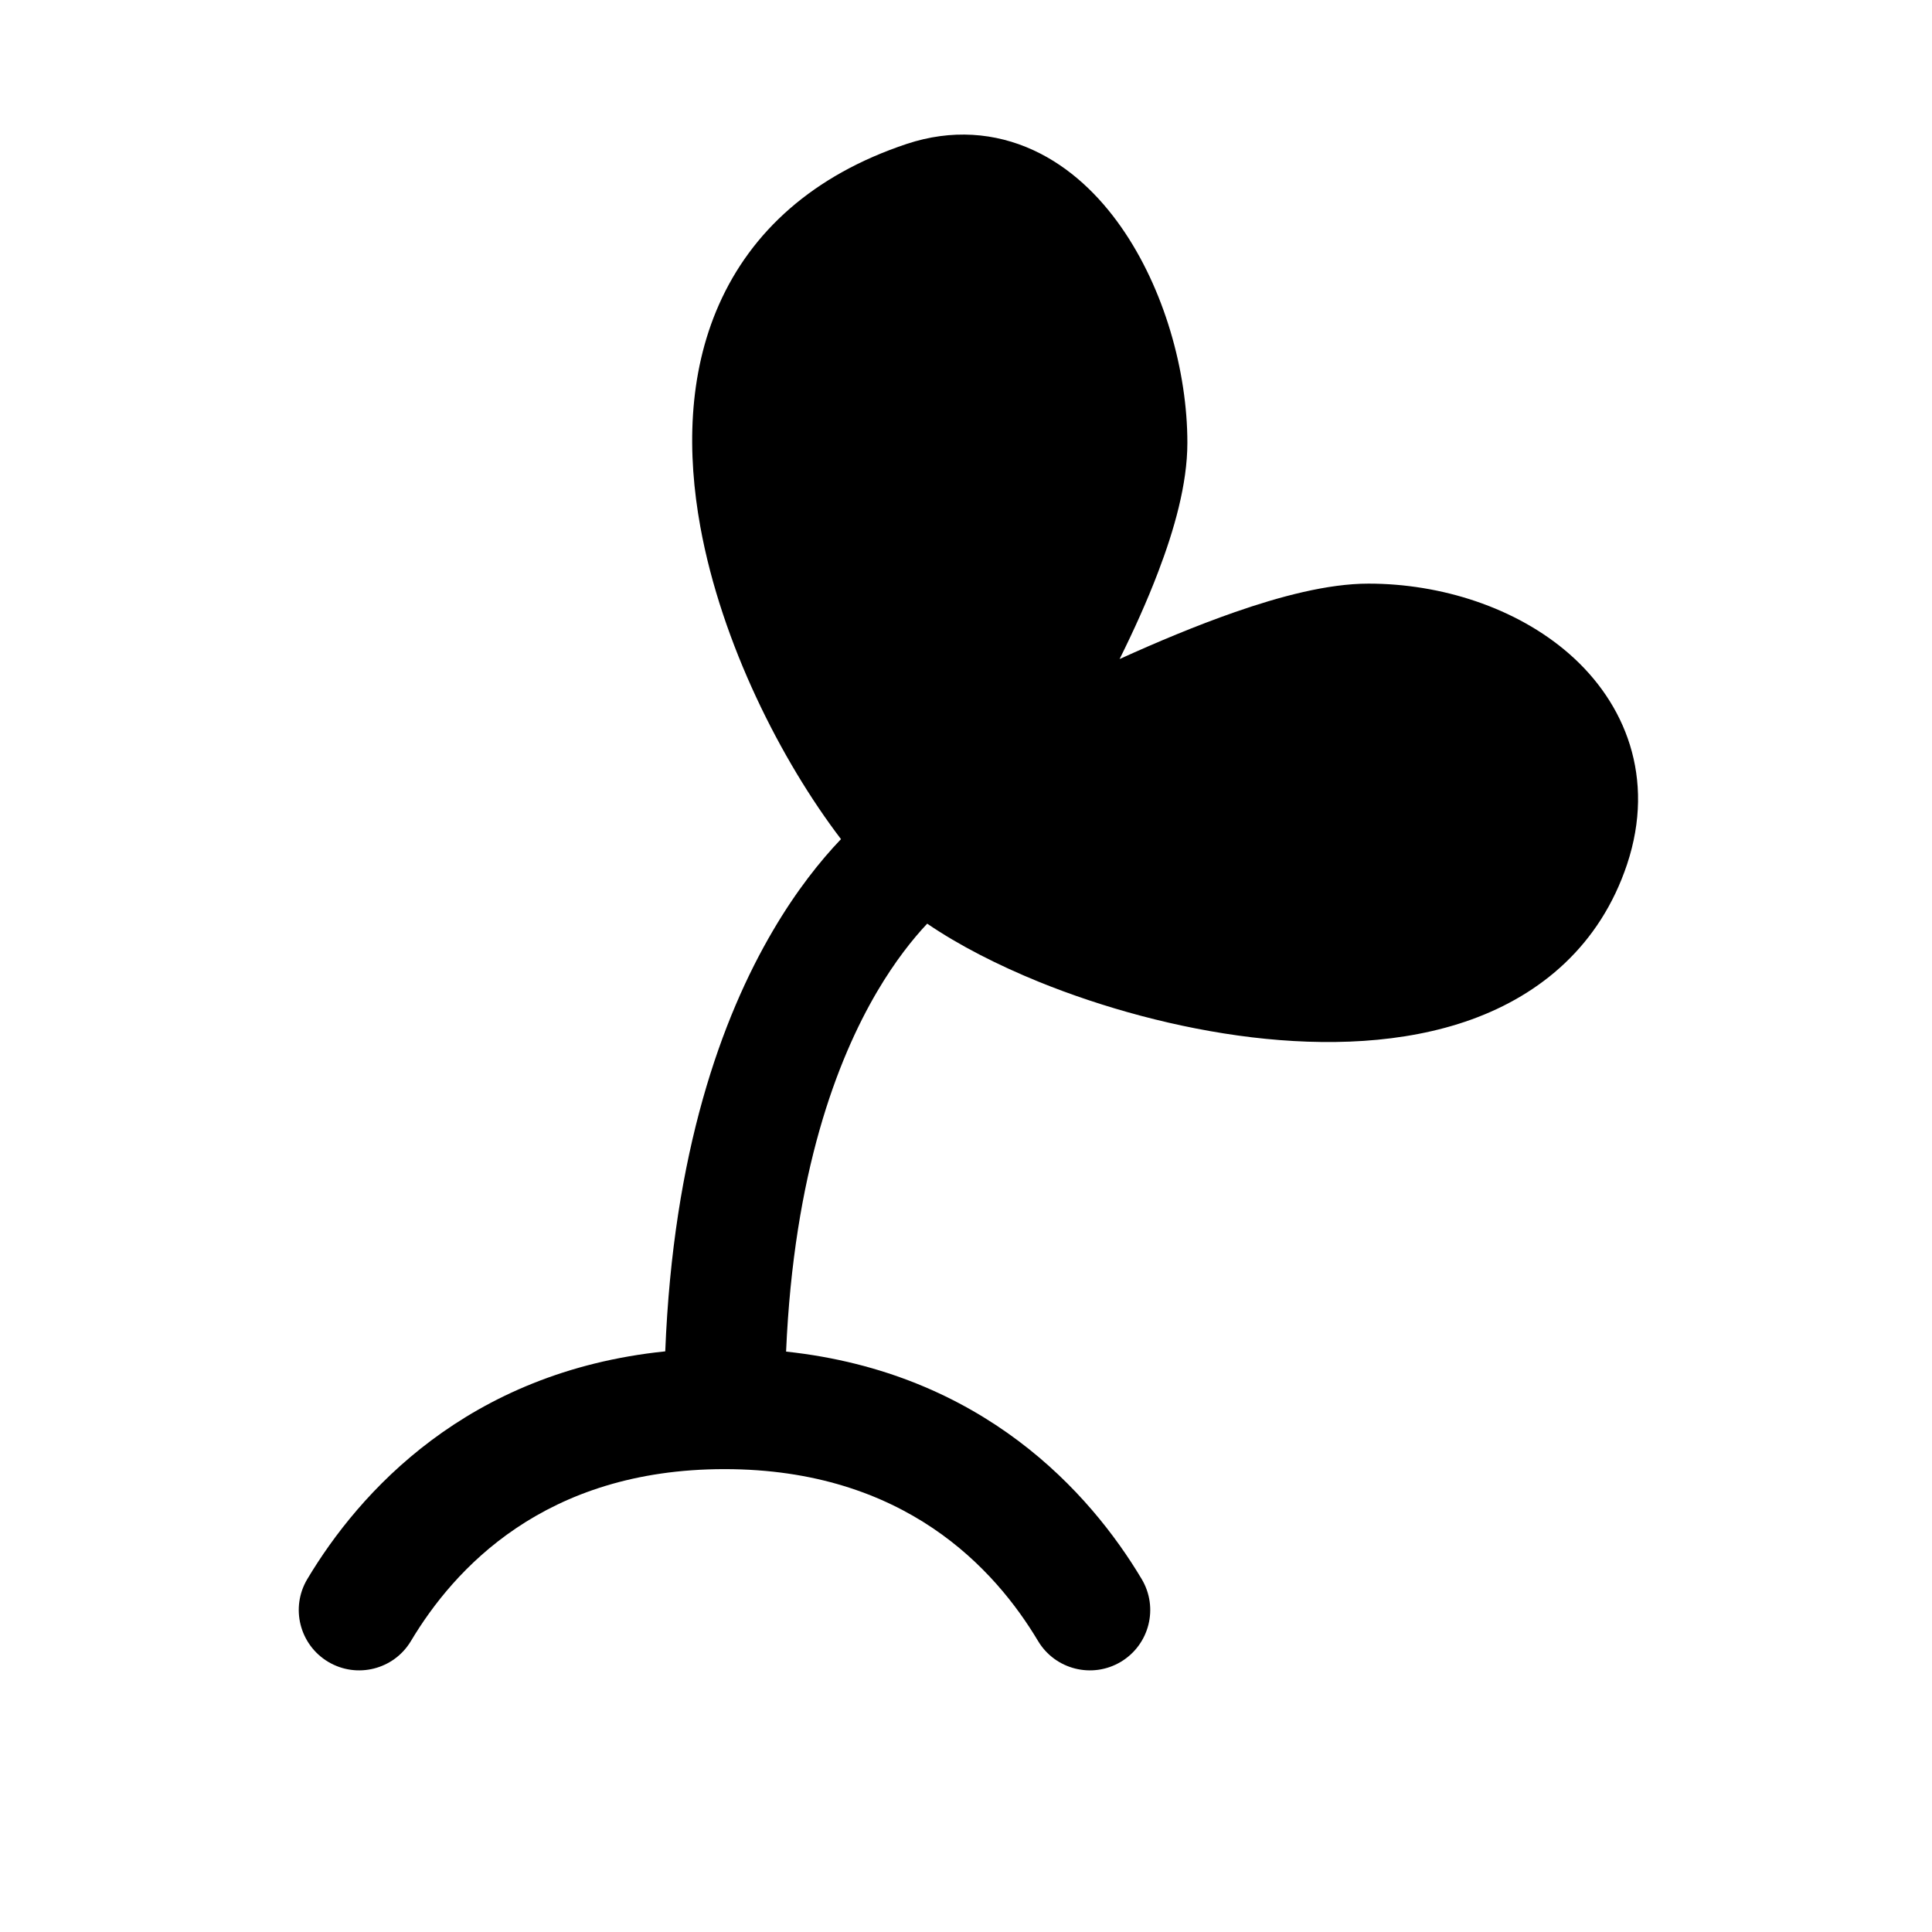 <svg width="1em" height="1em" viewBox="0 0 24 24" fill="none" xmlns="http://www.w3.org/2000/svg">
<path fill-rule="evenodd" clip-rule="evenodd" d="M13.908 8.187C14.372 7.976 14.866 7.769 15.34 7.604C15.894 7.411 16.493 7.25 17 7.25C17.897 7.25 18.833 7.545 19.494 8.123C20.19 8.732 20.569 9.663 20.212 10.737C19.876 11.743 19.141 12.354 18.275 12.666C17.435 12.968 16.466 12.995 15.551 12.886C14.626 12.775 13.698 12.518 12.906 12.197C12.398 11.99 11.915 11.745 11.518 11.474C11.342 11.661 11.121 11.936 10.896 12.318C10.398 13.165 9.861 14.572 9.765 16.79C12.209 17.052 13.542 18.543 14.182 19.615C14.395 19.971 14.279 20.431 13.923 20.644C13.568 20.856 13.107 20.74 12.895 20.385C12.363 19.495 11.241 18.25 9 18.25C6.759 18.25 5.637 19.495 5.105 20.385C4.893 20.74 4.433 20.856 4.077 20.644C3.721 20.431 3.605 19.971 3.818 19.615C4.461 18.539 5.802 17.04 8.264 16.787C8.362 14.316 8.963 12.646 9.604 11.557C9.896 11.06 10.193 10.69 10.447 10.424C9.706 9.452 8.964 7.994 8.7 6.545C8.535 5.637 8.544 4.657 8.932 3.782C9.333 2.878 10.099 2.176 11.263 1.788C11.821 1.603 12.361 1.646 12.838 1.866C13.297 2.078 13.657 2.434 13.927 2.82C14.461 3.583 14.75 4.611 14.75 5.5C14.75 6.014 14.585 6.587 14.388 7.103C14.25 7.466 14.083 7.835 13.908 8.187Z" fill="currentColor"/>
</svg>
